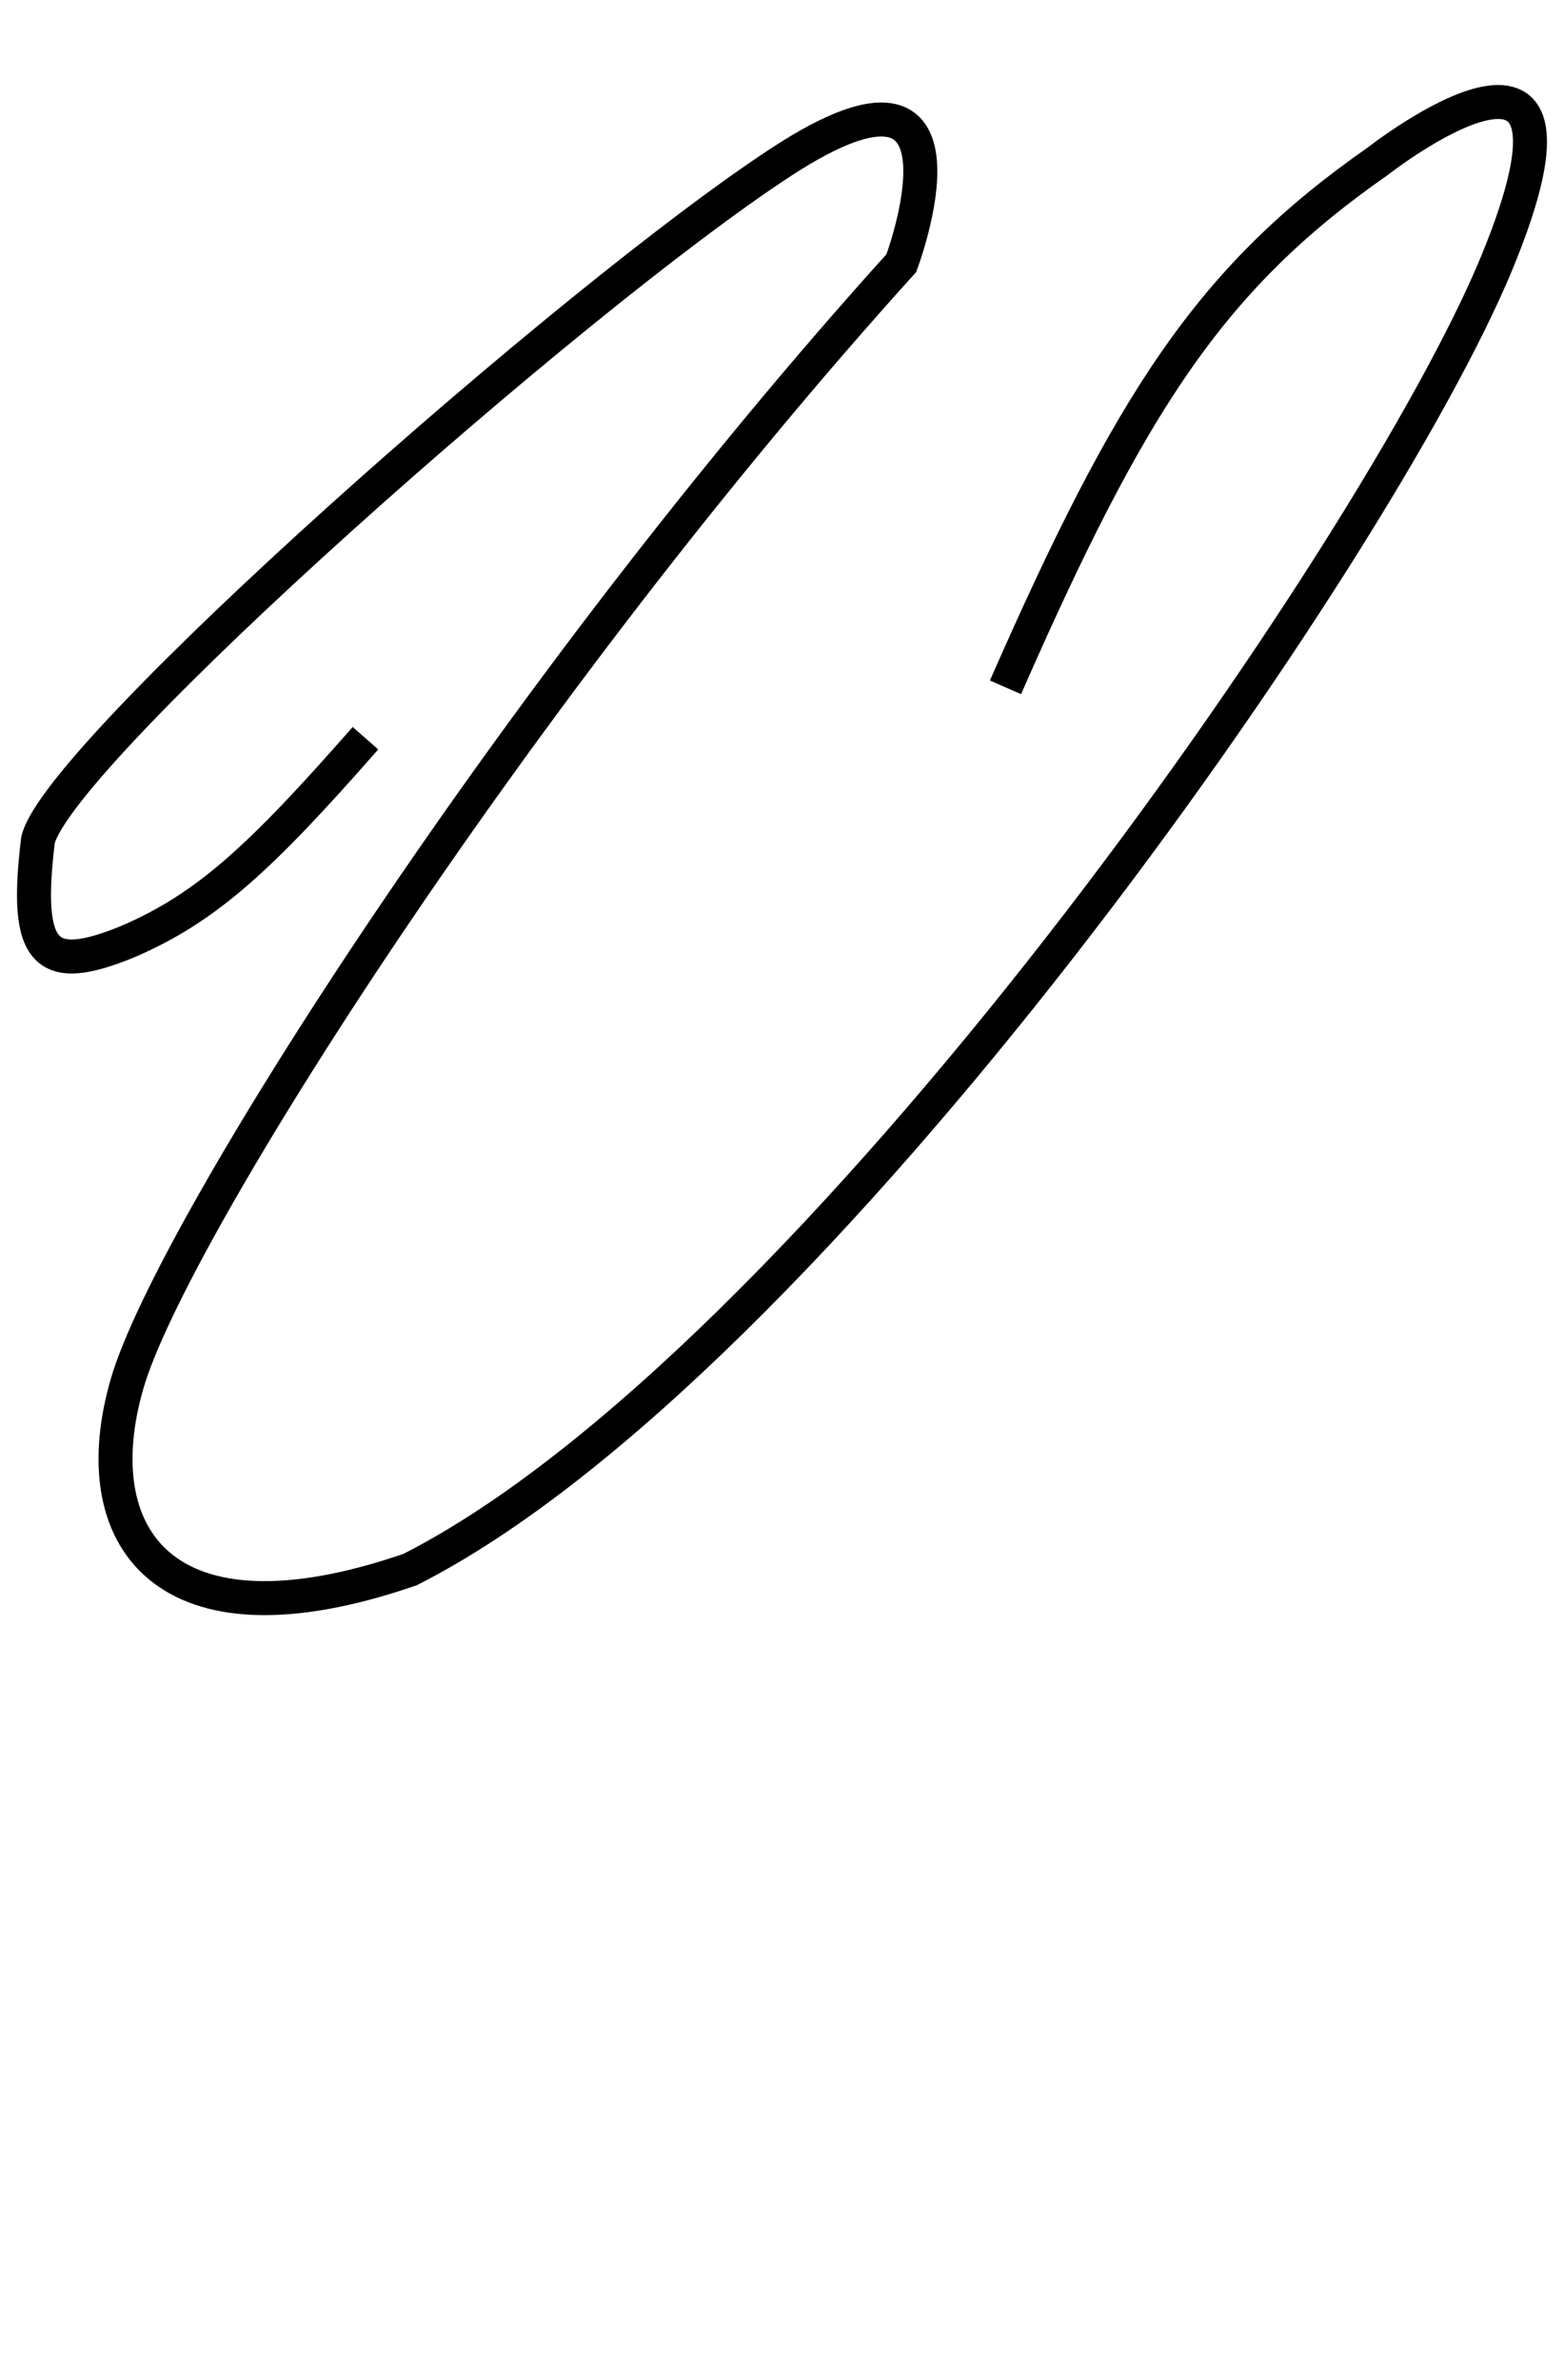 <svg width="46" height="70" viewBox="0 0 46 70" fill="none" xmlns="http://www.w3.org/2000/svg">
<g id="V frame">
<path id="V" d="M10.749 21.71C7.677 25.21 6.094 26.691 3.745 27.698C1.345 28.675 0.701 28.123 1.118 24.704C1.719 22.152 16.878 8.738 23.006 4.746C29.135 0.755 26.509 7.74 26.509 7.74C15.272 20.17 5.058 36.18 3.745 40.67C2.431 45.161 4.767 48.676 12.062 46.159C23.873 40.169 40.517 16.221 44.019 7.74C47.522 -0.742 40.517 4.746 40.517 4.746C35.588 8.184 33.256 11.825 29.573 20.214" stroke="black"/>
</g>
</svg>
